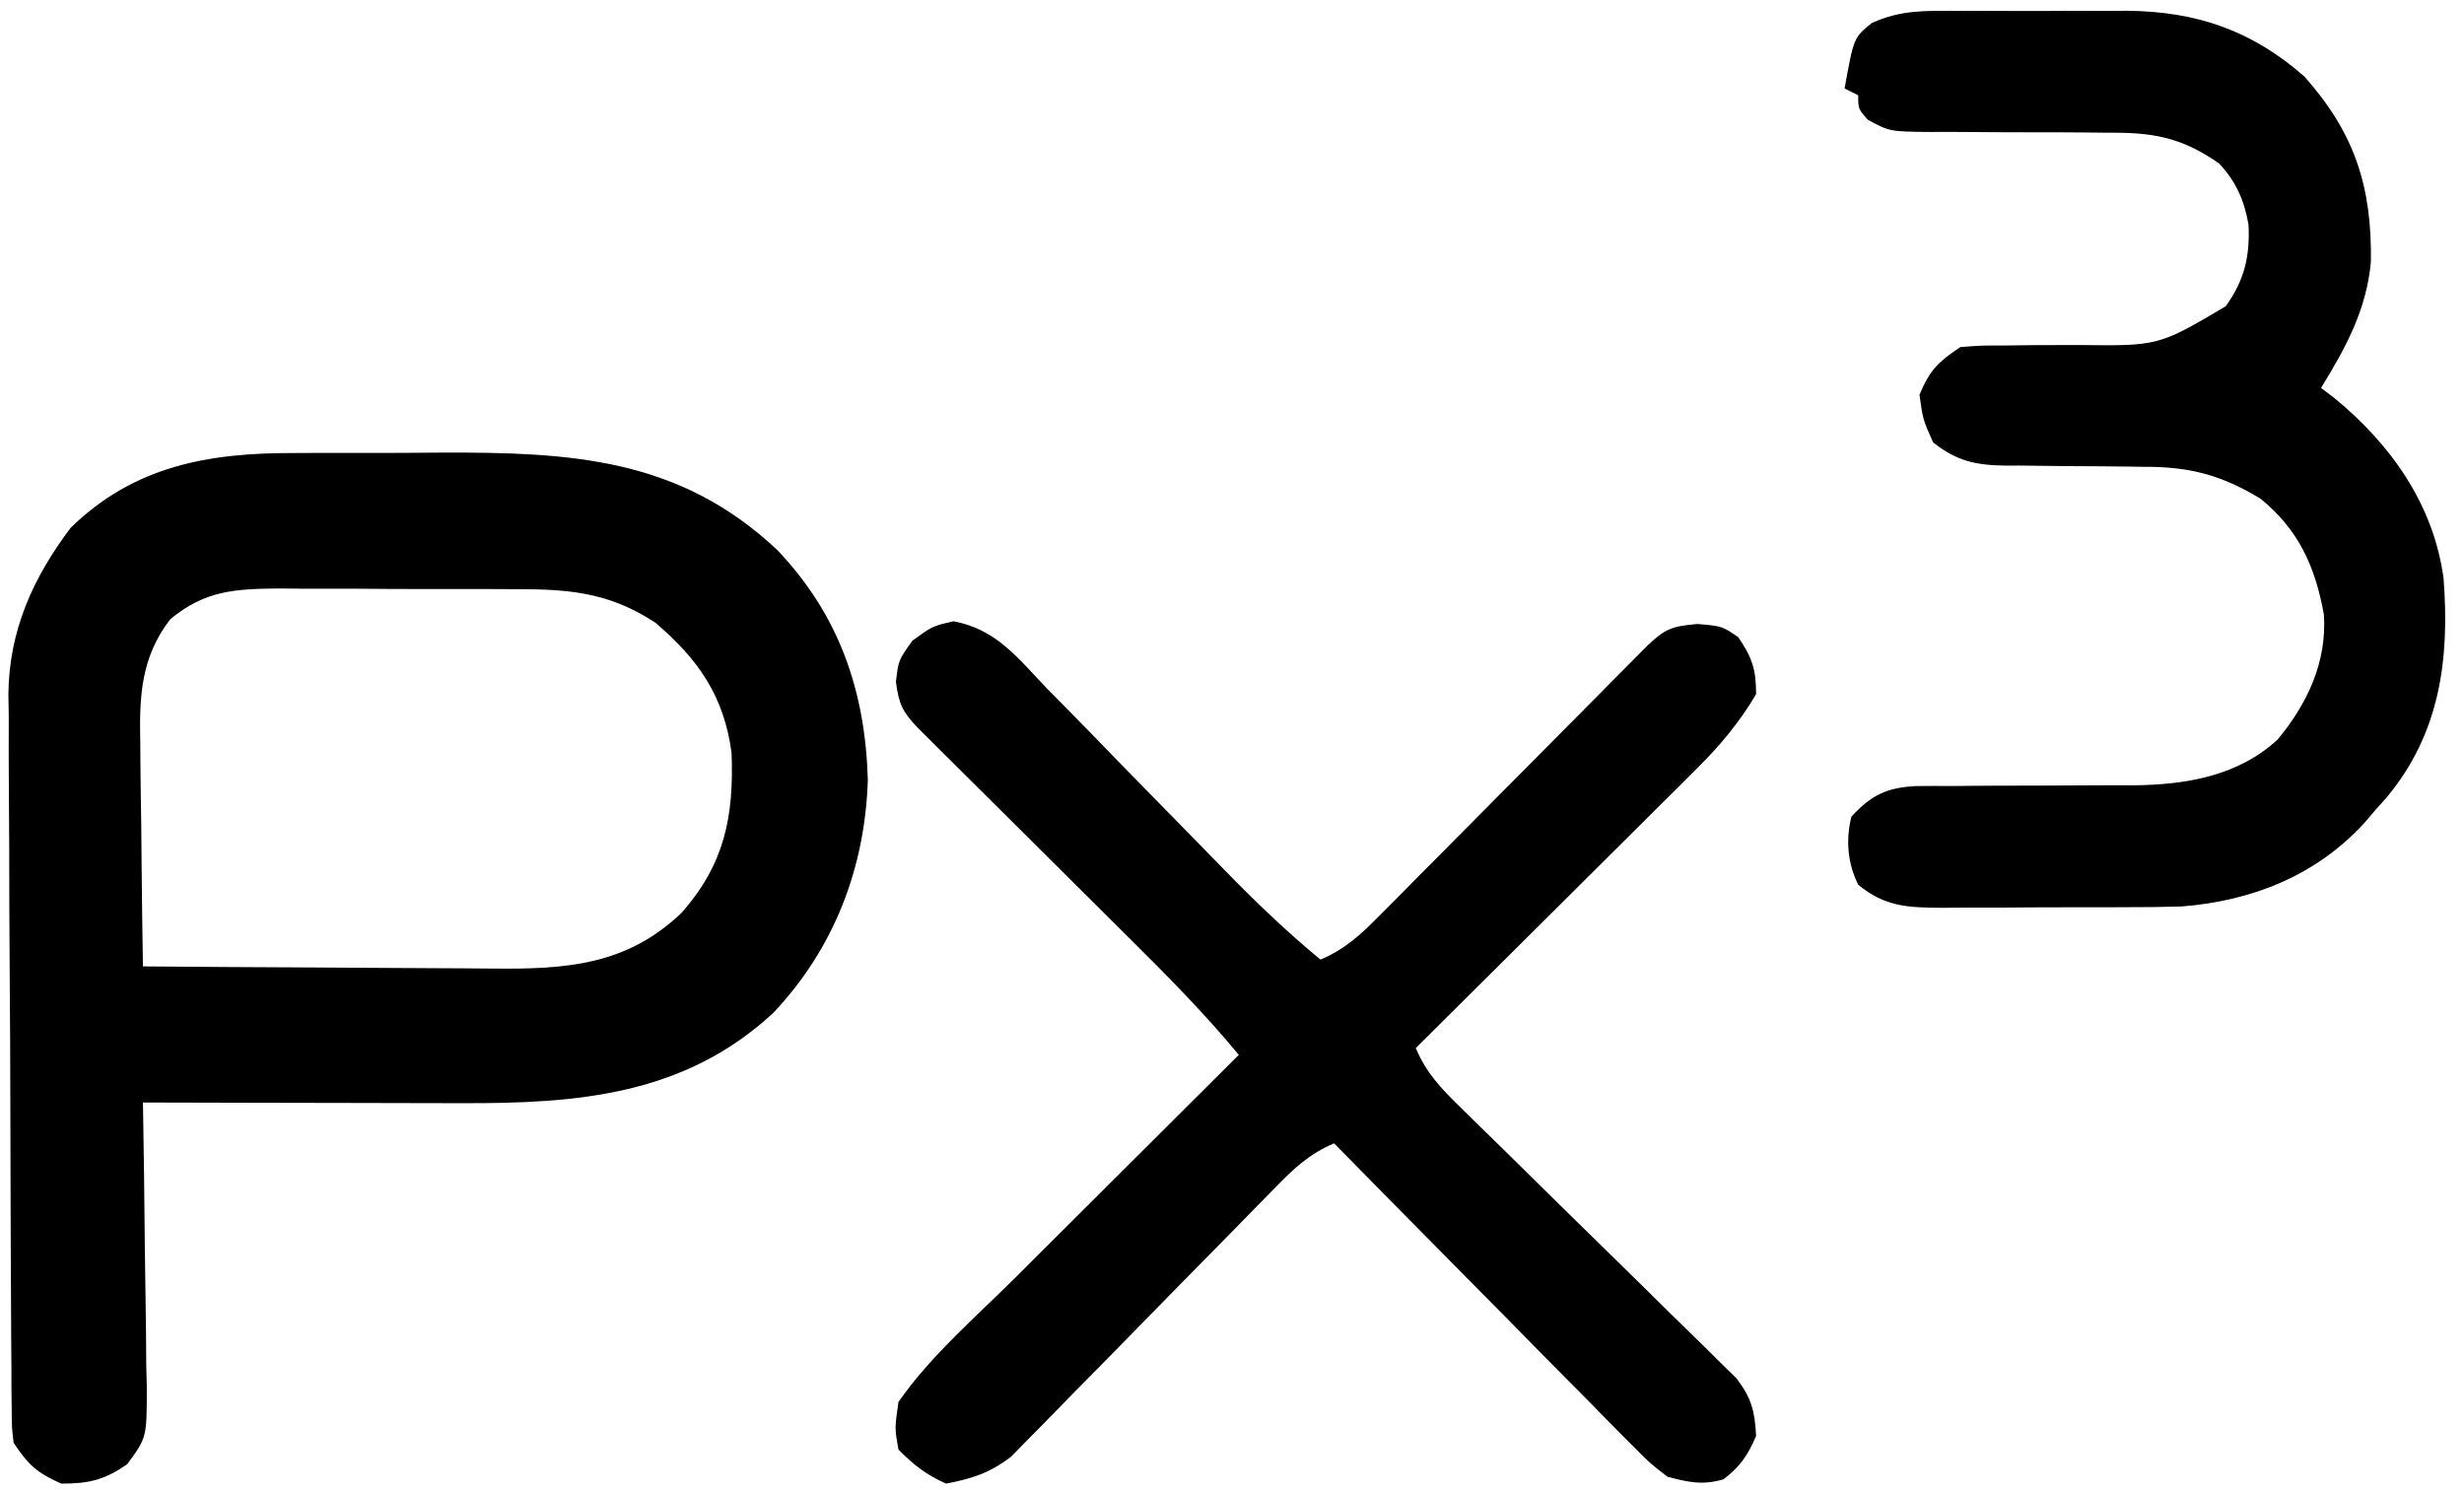 <?xml version="1.0" encoding="UTF-8"?>
<svg version="1.1" xmlns="http://www.w3.org/2000/svg" width="362" height="219">
<path d="M0 0 C1.146 -0.005 2.293 -0.01 3.474 -0.016 C5.89 -0.022 8.305 -0.021 10.72 -0.012 C14.367 -0.004 18.013 -0.033 21.66 -0.064 C40.674 -0.122 56.626 0.711 71.023 14.309 C80.028 23.813 83.88 34.864 84.273 47.996 C83.871 60.937 79.326 72.79 70.398 82.246 C57.358 94.349 41.66 95.599 24.648 95.531 C23.292 95.529 21.936 95.528 20.58 95.527 C17.035 95.523 13.491 95.513 9.947 95.502 C6.32 95.492 2.693 95.487 -0.934 95.482 C-8.031 95.472 -15.129 95.455 -22.227 95.434 C-22.215 96.049 -22.204 96.664 -22.193 97.298 C-22.082 103.706 -22.007 110.113 -21.952 116.521 C-21.927 118.912 -21.893 121.303 -21.849 123.694 C-21.789 127.132 -21.76 130.569 -21.738 134.008 C-21.712 135.076 -21.687 136.144 -21.66 137.244 C-21.657 144.657 -21.657 144.657 -24.538 148.585 C-27.916 150.908 -30.134 151.434 -34.227 151.434 C-37.8 149.845 -39.037 148.717 -41.227 145.434 C-41.489 143.24 -41.489 143.24 -41.507 140.636 C-41.519 139.648 -41.53 138.66 -41.542 137.642 C-41.544 136.559 -41.547 135.476 -41.549 134.36 C-41.564 132.647 -41.564 132.647 -41.579 130.9 C-41.608 127.11 -41.622 123.321 -41.633 119.531 C-41.644 116.896 -41.656 114.261 -41.667 111.626 C-41.687 106.8 -41.698 101.974 -41.704 97.147 C-41.713 90.068 -41.748 82.989 -41.806 75.91 C-41.855 69.761 -41.87 63.613 -41.874 57.465 C-41.88 54.86 -41.896 52.254 -41.922 49.649 C-41.956 45.989 -41.952 42.332 -41.939 38.672 C-41.958 37.607 -41.976 36.542 -41.995 35.445 C-41.893 26.124 -38.437 18.418 -32.852 10.996 C-23.527 1.894 -12.654 -0.034 0 0 Z M-18.227 24.434 C-22.532 30.051 -22.774 35.773 -22.617 42.621 C-22.612 43.564 -22.606 44.507 -22.6 45.479 C-22.578 48.464 -22.528 51.449 -22.477 54.434 C-22.456 56.469 -22.438 58.504 -22.422 60.539 C-22.378 65.504 -22.309 70.469 -22.227 75.434 C-14.037 75.503 -5.848 75.557 2.341 75.589 C6.144 75.605 9.947 75.626 13.751 75.66 C17.427 75.693 21.103 75.71 24.78 75.718 C26.176 75.724 27.573 75.734 28.969 75.751 C39.891 75.873 48.841 75.318 56.977 67.492 C63.211 60.349 64.61 53.455 64.25 44.059 C63.152 35.71 59.345 30.282 53.031 24.906 C45.829 20.209 39.755 19.978 31.305 20 C29.513 19.992 29.513 19.992 27.686 19.984 C25.168 19.978 22.649 19.979 20.131 19.988 C16.286 19.996 12.443 19.967 8.598 19.936 C6.146 19.934 3.694 19.935 1.242 19.938 C0.097 19.926 -1.048 19.915 -2.227 19.903 C-8.737 19.96 -13.131 20.199 -18.227 24.434 Z " fill="#000000" transform="translate(43.227,66.566)"/>
<path d="M0 0 C6.277 1.13 9.473 5.409 13.775 9.903 C14.711 10.854 15.648 11.804 16.587 12.752 C19.053 15.25 21.497 17.768 23.937 20.291 C26.888 23.335 29.862 26.357 32.834 29.381 C35.15 31.738 37.461 34.1 39.762 36.472 C44.309 41.141 48.9 45.564 53.932 49.708 C57.541 48.182 59.831 46.045 62.577 43.274 C63.491 42.356 64.405 41.439 65.347 40.493 C66.336 39.49 67.325 38.488 68.314 37.485 C69.335 36.458 70.356 35.432 71.377 34.407 C74.06 31.71 76.738 29.008 79.414 26.305 C83.703 21.972 87.998 17.647 92.297 13.325 C93.799 11.813 95.297 10.298 96.794 8.783 C97.702 7.869 98.61 6.954 99.545 6.012 C100.346 5.203 101.147 4.394 101.972 3.561 C104.631 1.046 105.587 0.739 109.307 0.395 C112.932 0.708 112.932 0.708 115.307 2.333 C117.347 5.314 117.932 7.082 117.932 10.708 C115.479 14.857 112.663 18.222 109.255 21.611 C108.334 22.532 107.414 23.452 106.465 24.401 C105.47 25.386 104.474 26.371 103.479 27.356 C102.452 28.378 101.427 29.401 100.402 30.424 C97.717 33.102 95.026 35.773 92.333 38.443 C89.581 41.175 86.835 43.912 84.088 46.649 C78.708 52.007 73.322 57.359 67.932 62.708 C69.464 66.356 71.64 68.63 74.457 71.381 C75.395 72.302 76.332 73.223 77.298 74.173 C77.8 74.661 78.301 75.149 78.817 75.651 C80.39 77.185 81.955 78.726 83.519 80.269 C87.963 84.656 92.417 89.032 96.885 93.394 C99.622 96.066 102.346 98.75 105.062 101.441 C106.098 102.463 107.138 103.479 108.183 104.491 C109.645 105.908 111.091 107.341 112.535 108.775 C113.362 109.585 114.189 110.395 115.041 111.229 C117.263 114.142 117.74 116.073 117.932 119.708 C116.695 122.571 115.6 124.2 113.119 126.083 C110.026 126.966 108.043 126.515 104.932 125.708 C102.35 123.727 102.35 123.727 99.752 121.096 C99.274 120.618 98.795 120.14 98.302 119.647 C96.731 118.073 95.179 116.483 93.627 114.891 C92.538 113.793 91.448 112.696 90.357 111.6 C87.495 108.719 84.649 105.823 81.805 102.924 C78.898 99.966 75.977 97.022 73.057 94.077 C67.334 88.301 61.628 82.509 55.932 76.708 C52.332 78.227 50.082 80.342 47.366 83.125 C46.468 84.04 45.57 84.954 44.645 85.896 C44.169 86.385 43.694 86.873 43.204 87.377 C41.708 88.912 40.204 90.44 38.698 91.966 C34.418 96.304 30.148 100.651 25.893 105.013 C23.286 107.685 20.667 110.344 18.04 112.995 C17.045 114.005 16.054 115.019 15.069 116.038 C13.686 117.467 12.286 118.879 10.885 120.29 C10.096 121.096 9.306 121.903 8.493 122.734 C5.386 125.128 2.766 125.972 -1.068 126.708 C-4.044 125.385 -5.777 123.998 -8.068 121.708 C-8.631 118.583 -8.631 118.583 -8.068 114.708 C-3.383 107.972 3.226 102.283 9.021 96.52 C9.976 95.568 10.93 94.615 11.884 93.662 C14.369 91.181 16.857 88.703 19.345 86.225 C21.895 83.686 24.441 81.144 26.988 78.602 C31.967 73.634 36.948 68.67 41.932 63.708 C36.945 57.681 31.528 52.191 25.975 46.688 C25.021 45.739 24.068 44.79 23.115 43.84 C20.119 40.856 17.12 37.875 14.119 34.895 C10.623 31.422 7.128 27.947 3.637 24.469 C2.242 23.081 0.845 21.696 -0.553 20.311 C-1.394 19.472 -2.236 18.634 -3.103 17.771 C-3.846 17.032 -4.59 16.294 -5.356 15.533 C-7.537 13.208 -8.019 12.079 -8.443 8.895 C-8.068 5.708 -8.068 5.708 -6.006 2.833 C-3.068 0.708 -3.068 0.708 0 0 Z " fill="#000000" transform="translate(140.068,91.292)"/>
<path d="M0 0 C1.352 -0.004 1.352 -0.004 2.732 -0.009 C4.637 -0.011 6.543 -0.005 8.448 0.007 C11.336 0.023 14.223 0.008 17.111 -0.012 C18.97 -0.01 20.829 -0.006 22.688 0 C23.539 -0.006 24.39 -0.012 25.268 -0.018 C35.454 0.099 43.542 2.891 51.238 9.648 C58.598 17.952 61.152 25.758 61 36.848 C60.353 43.933 57.34 49.425 53.676 55.398 C54.316 55.886 54.957 56.373 55.617 56.875 C63.899 63.664 70.204 72.495 71.676 83.398 C72.584 95.331 71.138 106.169 63.297 115.594 C62.494 116.487 62.494 116.487 61.676 117.398 C60.889 118.323 60.889 118.323 60.086 119.266 C52.998 127.037 43.552 130.785 33.17 131.594 C30.488 131.677 27.812 131.702 25.129 131.699 C24.155 131.704 23.18 131.708 22.177 131.712 C20.133 131.718 18.089 131.718 16.045 131.714 C12.921 131.711 9.797 131.735 6.672 131.76 C4.678 131.762 2.685 131.763 0.691 131.762 C-0.704 131.776 -0.704 131.776 -2.128 131.79 C-6.989 131.755 -10.413 131.635 -14.324 128.398 C-15.891 125.264 -16.176 121.767 -15.324 118.398 C-12.387 115.189 -10.098 114.133 -5.86 113.9 C-4.083 113.879 -2.305 113.879 -0.527 113.895 C0.895 113.88 0.895 113.88 2.346 113.866 C5.373 113.837 8.399 113.834 11.426 113.836 C14.438 113.832 17.45 113.823 20.463 113.795 C22.334 113.779 24.205 113.775 26.076 113.788 C33.727 113.727 41.505 112.448 47.324 107.035 C51.703 101.733 54.557 95.639 54.09 88.691 C52.813 81.62 50.372 76.213 44.75 71.652 C39.063 68.214 34.358 66.963 27.73 66.992 C26.631 66.976 26.631 66.976 25.51 66.959 C22.405 66.914 19.3 66.902 16.195 66.887 C13.915 66.871 11.635 66.838 9.355 66.805 C8.66 66.808 7.964 66.811 7.247 66.814 C2.901 66.747 0.096 66.126 -3.324 63.398 C-4.824 60.023 -4.824 60.023 -5.324 56.398 C-3.8 52.789 -2.608 51.588 0.676 49.398 C3.735 49.159 3.735 49.159 7.469 49.16 C8.835 49.145 10.202 49.128 11.568 49.111 C13.71 49.095 15.851 49.086 17.992 49.093 C29.799 49.237 29.799 49.237 39.676 43.398 C42.404 39.561 43.237 36.155 43.02 31.418 C42.419 27.888 41.146 24.999 38.676 22.398 C32.973 18.448 28.794 17.83 21.945 17.895 C21.032 17.885 20.12 17.876 19.179 17.866 C16.282 17.837 13.386 17.834 10.488 17.836 C7.58 17.832 4.673 17.823 1.765 17.795 C-0.039 17.778 -1.843 17.776 -3.647 17.788 C-9.698 17.737 -9.698 17.737 -12.907 16 C-14.324 14.398 -14.324 14.398 -14.324 12.398 C-14.984 12.068 -15.644 11.738 -16.324 11.398 C-14.977 3.928 -14.977 3.928 -12.349 1.796 C-8.175 -0.133 -4.546 -0.032 0 0 Z " fill="#000000" transform="translate(287.324,1.602)"/>
<path d="" fill="#FFFFFF" transform="translate(0,0)"/>
<path d="" fill="#FFFFFF" transform="translate(0,0)"/>
<path d="" fill="#FFFFFF" transform="translate(0,0)"/>
<path d="" fill="#FFFFFF" transform="translate(0,0)"/>
<path d="" fill="#FFFFFF" transform="translate(0,0)"/>
<path d="" fill="#FFFFFF" transform="translate(0,0)"/>
<path d="" fill="#FFFFFF" transform="translate(0,0)"/>
<path d="" fill="#FFFFFF" transform="translate(0,0)"/>
<path d="" fill="#FFFFFF" transform="translate(0,0)"/>
<path d="" fill="#FFFFFF" transform="translate(0,0)"/>
<path d="" fill="#FFFFFF" transform="translate(0,0)"/>
<path d="" fill="#FFFFFF" transform="translate(0,0)"/>
<path d="" fill="#FFFFFF" transform="translate(0,0)"/>
<path d="" fill="#FFFFFF" transform="translate(0,0)"/>
<path d="" fill="#FFFFFF" transform="translate(0,0)"/>
<path d="" fill="#FFFFFF" transform="translate(0,0)"/>
<path d="" fill="#FFFFFF" transform="translate(0,0)"/>
<path d="" fill="#FFFFFF" transform="translate(0,0)"/>
<path d="" fill="#FFFFFF" transform="translate(0,0)"/>
<path d="" fill="#FFFFFF" transform="translate(0,0)"/>
<path d="" fill="#FFFFFF" transform="translate(0,0)"/>
<path d="" fill="#FFFFFF" transform="translate(0,0)"/>
<path d="" fill="#FFFFFF" transform="translate(0,0)"/>
<path d="" fill="#FFFFFF" transform="translate(0,0)"/>
<path d="" fill="#FFFFFF" transform="translate(0,0)"/>
<path d="" fill="#FFFFFF" transform="translate(0,0)"/>
<path d="" fill="#FFFFFF" transform="translate(0,0)"/>
<path d="" fill="#FFFFFF" transform="translate(0,0)"/>
<path d="" fill="#FFFFFF" transform="translate(0,0)"/>
<path d="" fill="#FFFFFF" transform="translate(0,0)"/>
<path d="" fill="#FFFFFF" transform="translate(0,0)"/>
<path d="" fill="#FFFFFF" transform="translate(0,0)"/>
<path d="" fill="#FFFFFF" transform="translate(0,0)"/>
<path d="" fill="#FFFFFF" transform="translate(0,0)"/>
<path d="" fill="#FFFFFF" transform="translate(0,0)"/>
<path d="" fill="#FFFFFF" transform="translate(0,0)"/>
<path d="" fill="#FFFFFF" transform="translate(0,0)"/>
<path d="" fill="#FFFFFF" transform="translate(0,0)"/>
<path d="" fill="#FFFFFF" transform="translate(0,0)"/>
<path d="" fill="#FFFFFF" transform="translate(0,0)"/>
<path d="" fill="#FFFFFF" transform="translate(0,0)"/>
<path d="" fill="#FFFFFF" transform="translate(0,0)"/>
<path d="" fill="#FFFFFF" transform="translate(0,0)"/>
<path d="" fill="#FFFFFF" transform="translate(0,0)"/>
<path d="" fill="#FFFFFF" transform="translate(0,0)"/>
<path d="" fill="#FFFFFF" transform="translate(0,0)"/>
<path d="" fill="#FFFFFF" transform="translate(0,0)"/>
<path d="" fill="#FFFFFF" transform="translate(0,0)"/>
<path d="" fill="#FFFFFF" transform="translate(0,0)"/>
<path d="" fill="#FFFFFF" transform="translate(0,0)"/>
<path d="" fill="#FFFFFF" transform="translate(0,0)"/>
<path d="" fill="#FFFFFF" transform="translate(0,0)"/>
<path d="" fill="#FFFFFF" transform="translate(0,0)"/>
<path d="" fill="#FFFFFF" transform="translate(0,0)"/>
<path d="" fill="#FFFFFF" transform="translate(0,0)"/>
<path d="" fill="#FFFFFF" transform="translate(0,0)"/>
<path d="" fill="#FFFFFF" transform="translate(0,0)"/>
<path d="" fill="#FFFFFF" transform="translate(0,0)"/>
<path d="" fill="#FFFFFF" transform="translate(0,0)"/>
<path d="" fill="#FFFFFF" transform="translate(0,0)"/>
<path d="" fill="#FFFFFF" transform="translate(0,0)"/>
<path d="" fill="#FFFFFF" transform="translate(0,0)"/>
<path d="" fill="#FFFFFF" transform="translate(0,0)"/>
<path d="" fill="#FFFFFF" transform="translate(0,0)"/>
<path d="" fill="#FFFFFF" transform="translate(0,0)"/>
<path d="" fill="#FFFFFF" transform="translate(0,0)"/>
<path d="" fill="#FFFFFF" transform="translate(0,0)"/>
<path d="" fill="#FFFFFF" transform="translate(0,0)"/>
<path d="" fill="#FFFFFF" transform="translate(0,0)"/>
</svg>
